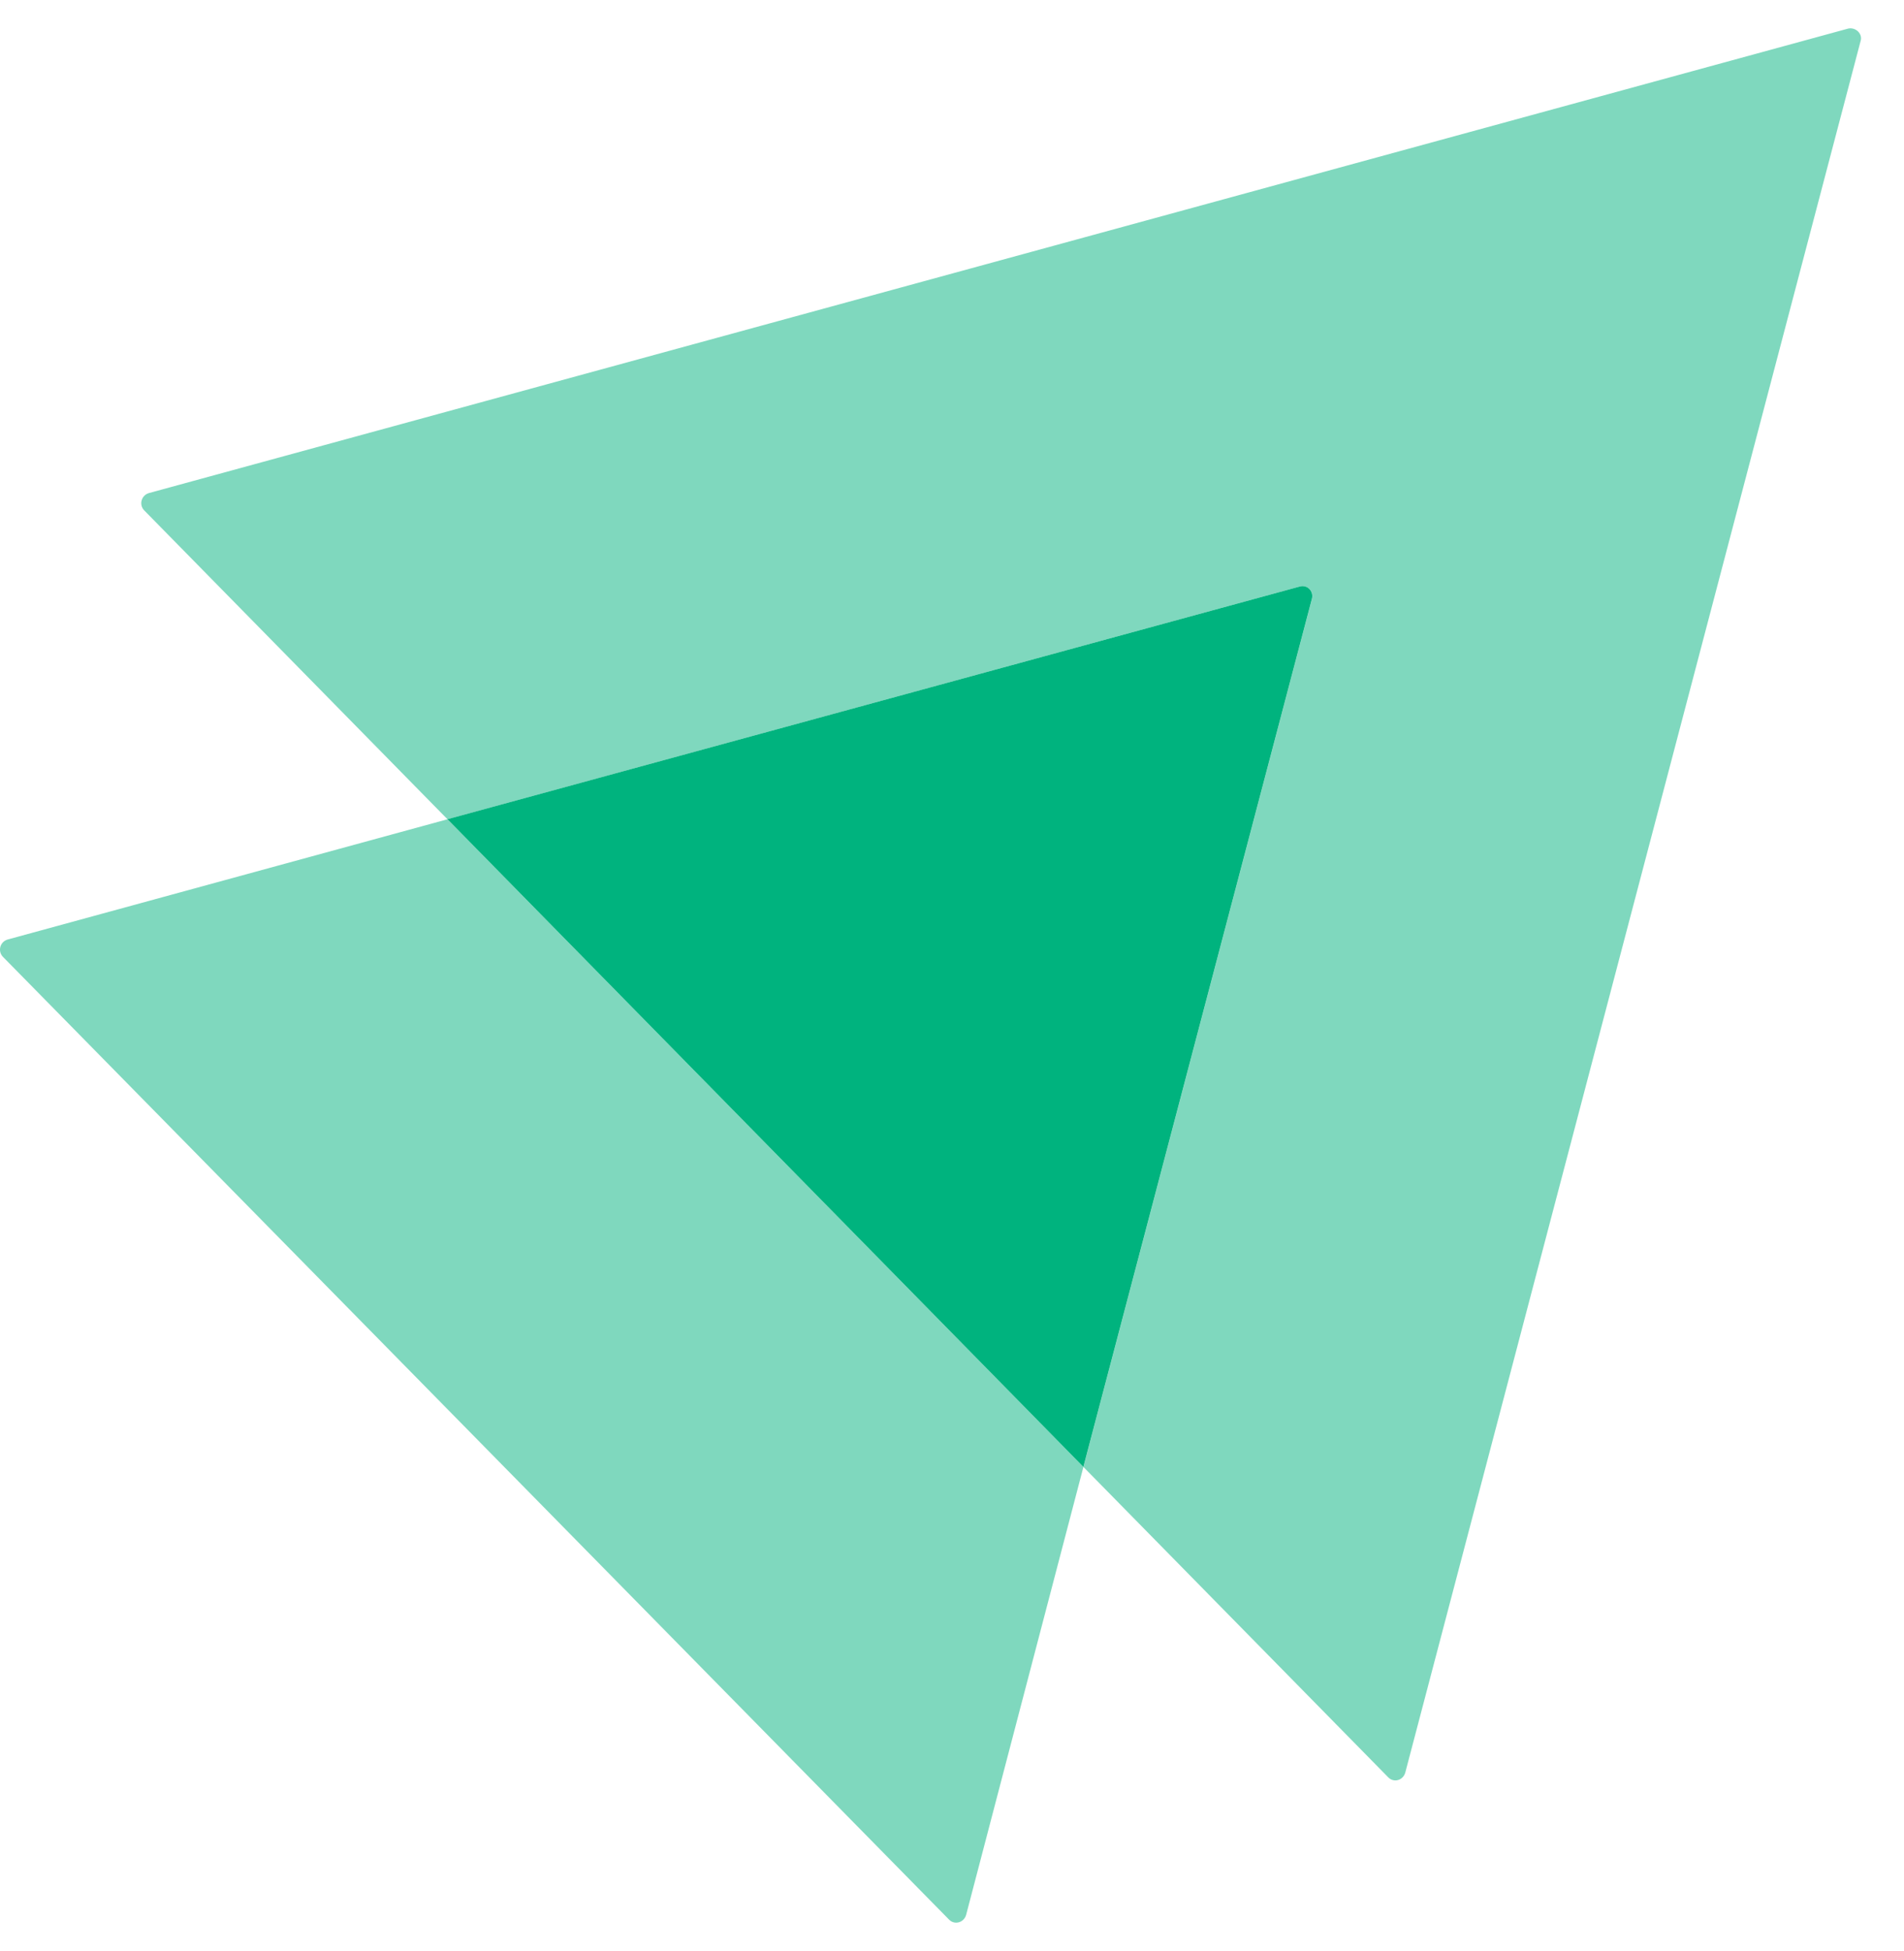 <svg width="41" height="42" viewBox="0 0 41 42" fill="none" xmlns="http://www.w3.org/2000/svg">
<path opacity="0.5" d="M40.065 0.885L30.26 38.162C30.21 38.331 30.011 38.382 29.895 38.263L23.33 31.58L28.249 12.899C28.299 12.73 28.149 12.578 27.983 12.628L9.636 17.637L3.105 10.987C2.989 10.869 3.039 10.666 3.205 10.615L39.799 0.615C39.965 0.581 40.115 0.733 40.065 0.885Z" fill="#00B37E"/>
<path opacity="0.5" d="M23.33 31.579L20.804 41.224C20.754 41.393 20.554 41.444 20.438 41.326L0.063 20.598C-0.053 20.479 -0.003 20.276 0.163 20.226L9.636 17.637L23.33 31.579Z" fill="#00B37E"/>
<path d="M28.248 12.899L23.329 31.579L9.635 17.636L27.983 12.628C28.149 12.577 28.298 12.729 28.248 12.899Z" fill="#00B37E"/>
</svg>
